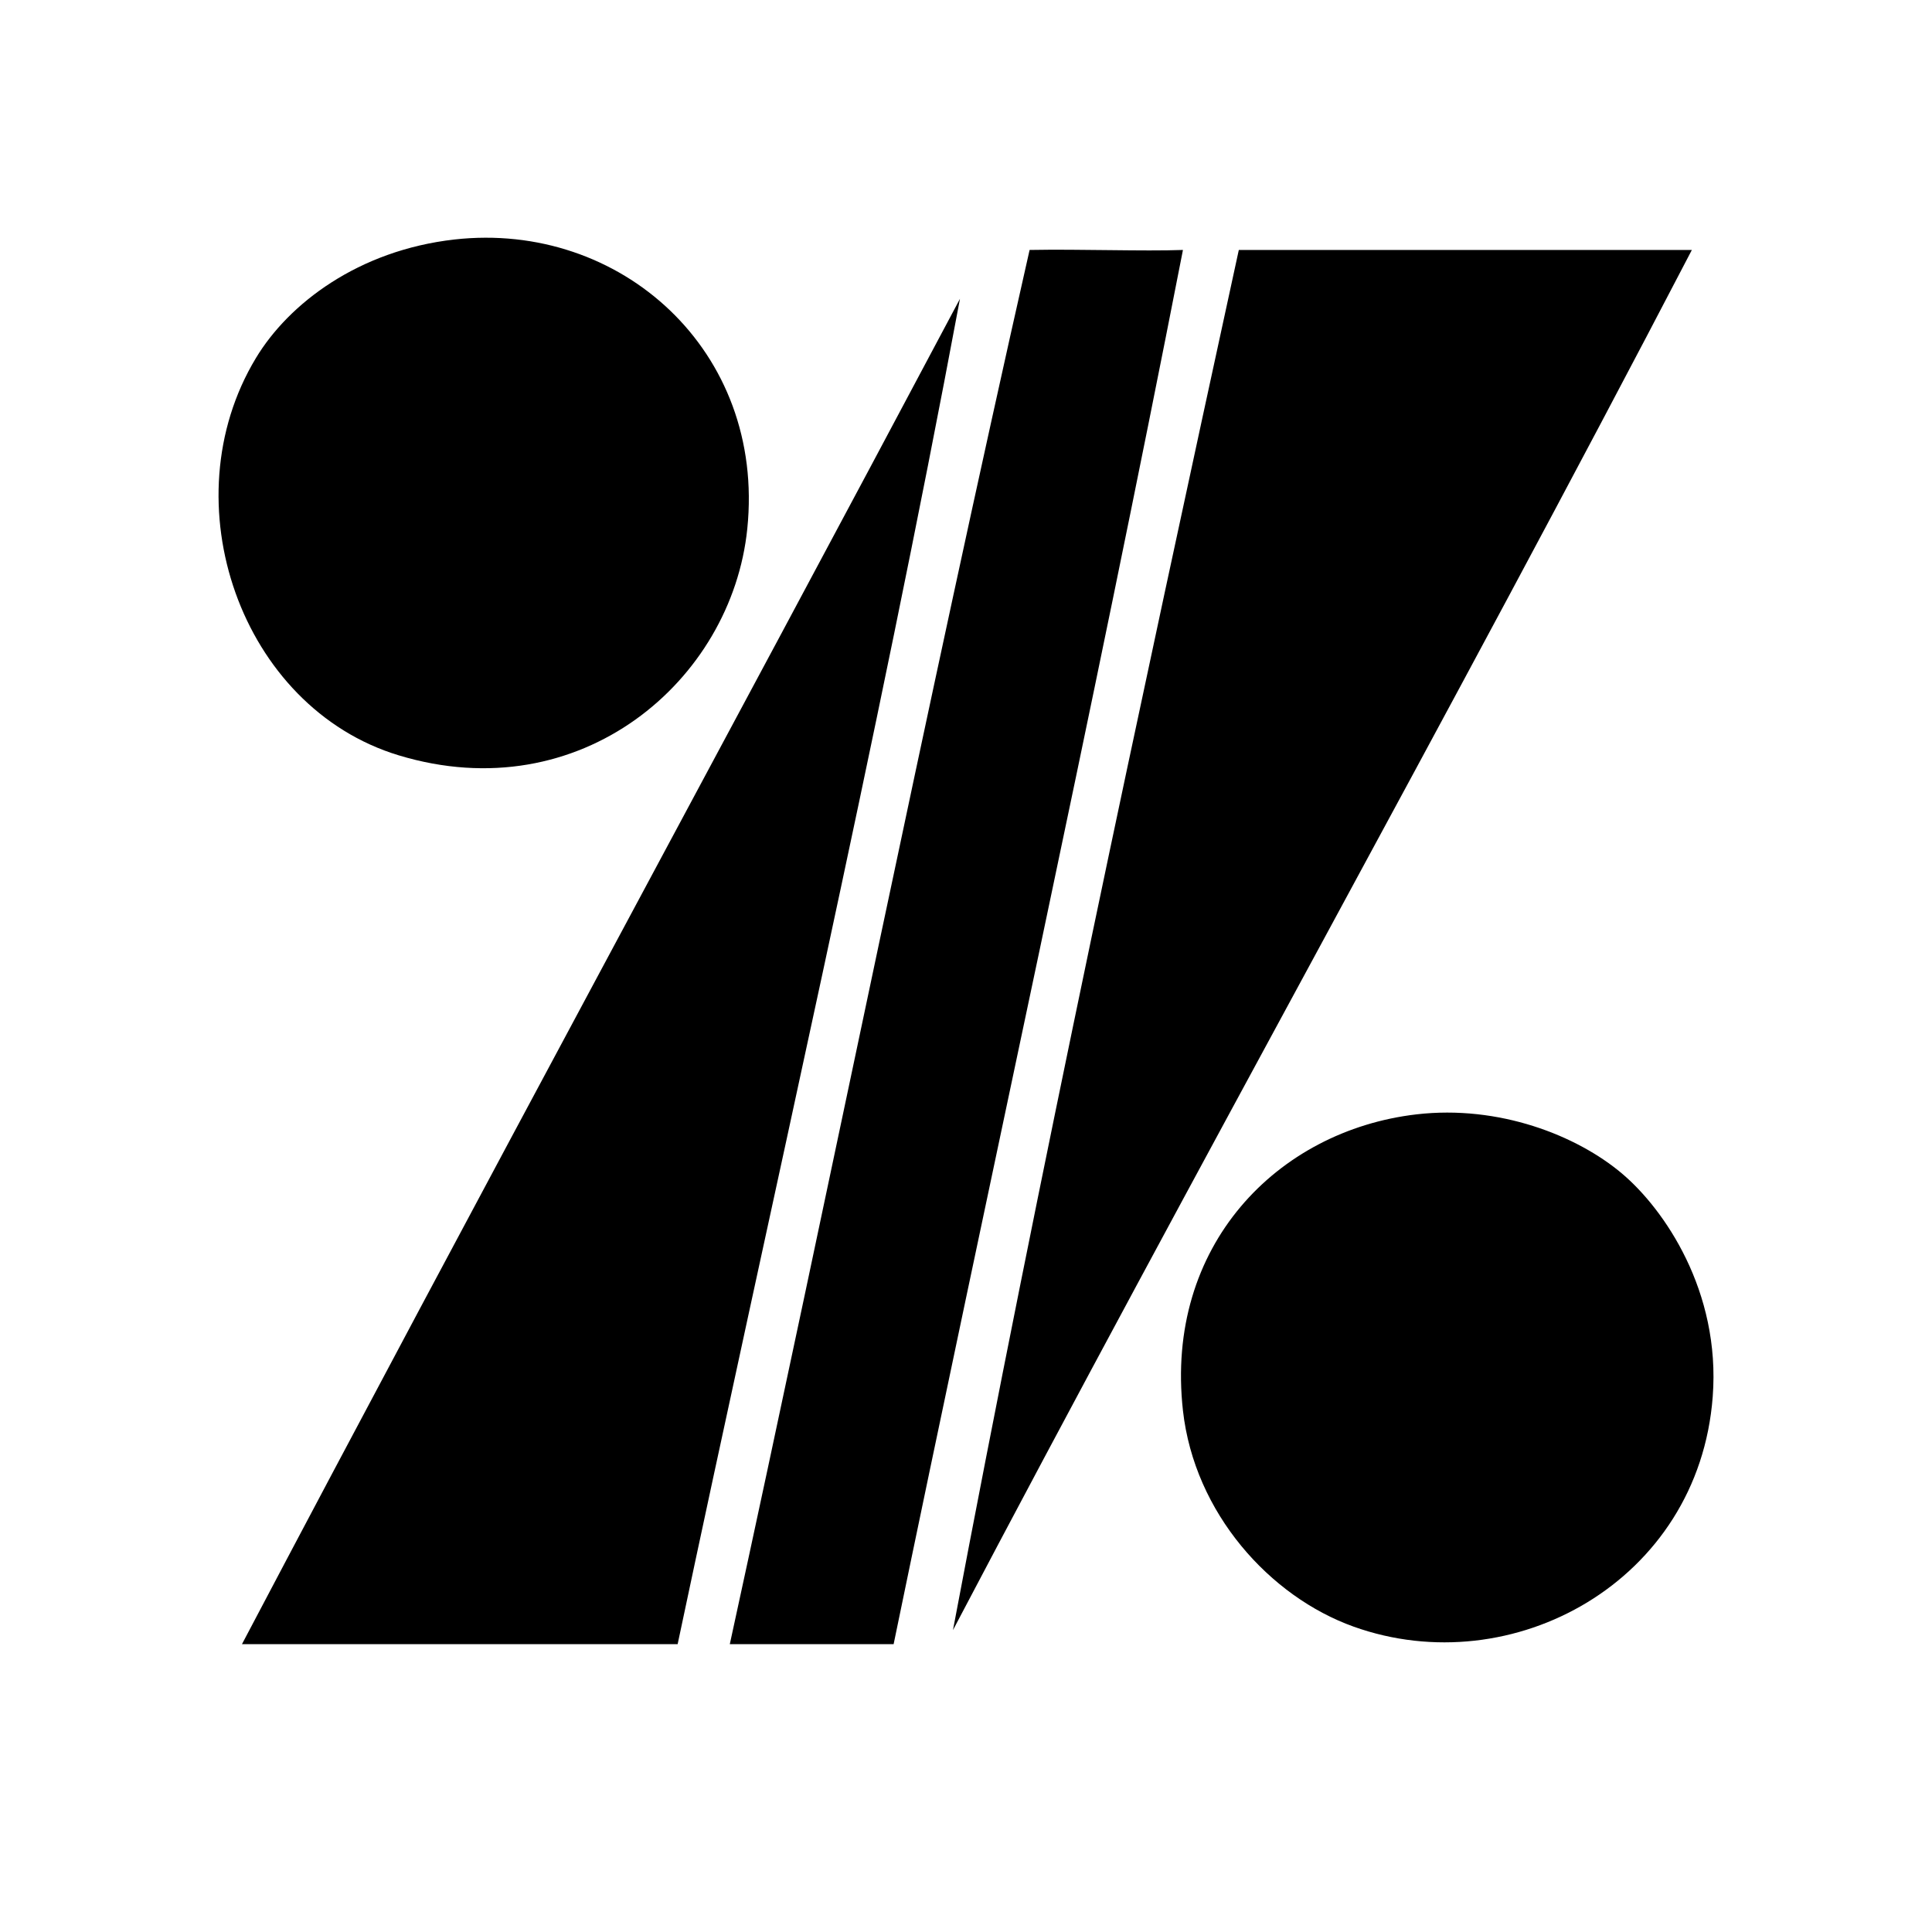 <?xml version="1.0" encoding="utf-8"?>
<!-- Generator: Adobe Illustrator 15.1.0, SVG Export Plug-In . SVG Version: 6.00 Build 0)  -->
<!DOCTYPE svg PUBLIC "-//W3C//DTD SVG 1.1//EN" "http://www.w3.org/Graphics/SVG/1.1/DTD/svg11.dtd">
<svg version="1.1"
	 id="svg2990" inkscape:version="0.48.5 r10040" sodipodi:docname="gas.svg" xmlns:inkscape="http://www.inkscape.org/namespaces/inkscape" xmlns:sodipodi="http://sodipodi.sourceforge.net/DTD/sodipodi-0.dtd" xmlns:rdf="http://www.w3.org/1999/02/22-rdf-syntax-ns#" xmlns:dc="http://purl.org/dc/elements/1.1/" xmlns:svg="http://www.w3.org/2000/svg" xmlns:cc="http://creativecommons.org/ns#"
	 xmlns="http://www.w3.org/2000/svg" xmlns:xlink="http://www.w3.org/1999/xlink" x="0px" y="0px" width="24px" height="24px"
	 viewBox="0 0 24 24" enable-background="new 0 0 24 24" xml:space="preserve">
<path id="path3128" inkscape:connector-curvature="0" d="M5.646,2.975C7.709,2.744,9.51,4.358,9.283,6.569
	c-0.193,1.887-2.072,3.498-4.33,2.814C2.991,8.789,2.099,6.237,3.179,4.448C3.586,3.772,4.451,3.11,5.646,2.975z M9.066,20.424
	c0.68,0,1.357,0,2.035,0c1.192-5.777,2.455-11.487,3.594-17.319c-0.497,0.018-1.274-0.012-1.905,0
	C11.496,8.825,10.321,14.664,9.066,20.424z M11.838,20.25c3.023-5.75,6.175-11.375,9.179-17.145c-1.876,0-3.752,0-5.628,0
	C14.162,8.75,12.905,14.594,11.838,20.25z M3.006,20.424c1.804,0,3.607,0,5.412,0c1.171-5.539,2.474-11.178,3.507-16.712
	C8.961,9.292,5.954,14.828,3.006,20.424z M14.695,17.523c0.143,1.273,1.079,2.311,2.121,2.684c1.97,0.705,4.286-0.561,4.46-2.857
	c0.1-1.311-0.604-2.33-1.126-2.771c-0.562-0.475-1.529-0.855-2.554-0.736C15.864,14.045,14.467,15.479,14.695,17.523z"/>
</svg>
